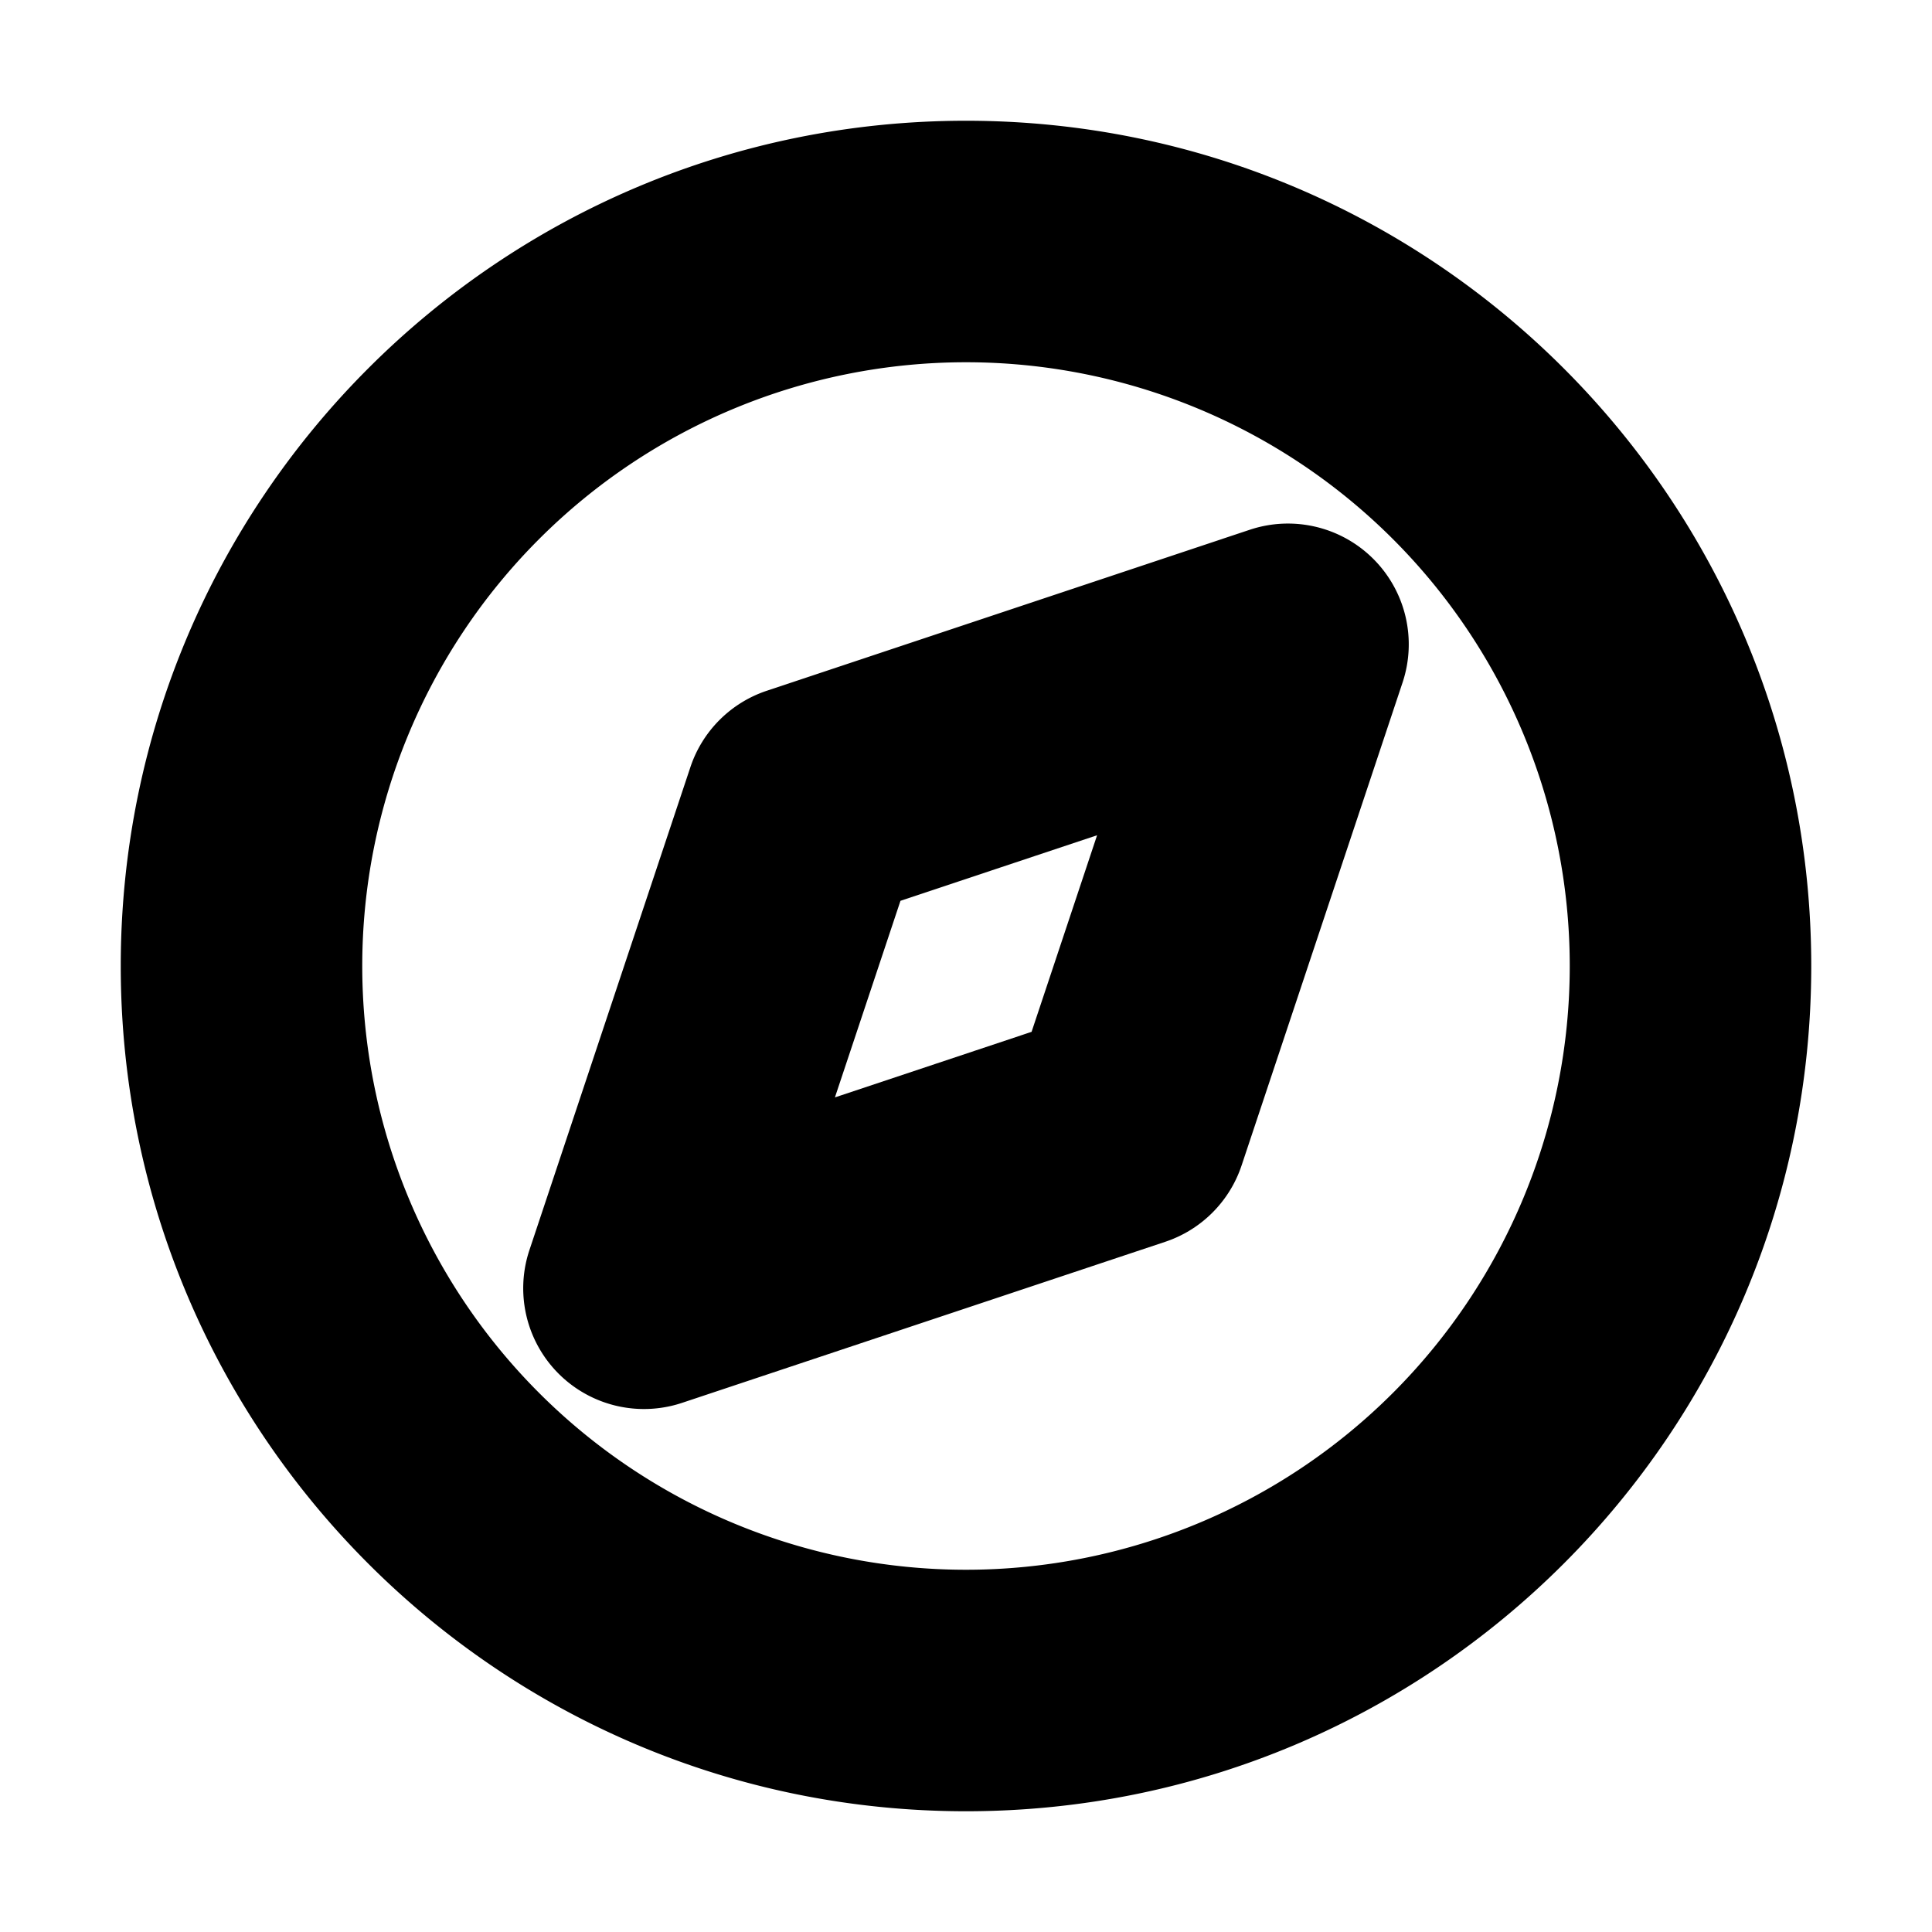 <svg fill="none" stroke="currentColor" viewBox="0 0 24 24">
  <path fill="#000" fill-rule="evenodd" d="M16.707 7.297a1 1 0 0 1 .242 1.023l-2 6a1 1 0 0 1-.633.632l-6 2a1 1 0 0 1-1.265-1.265l2-6a1 1 0 0 1 .633-.632l6-2a1 1 0 0 1 1.023.242zm-5.916 3.497-1.21 3.629 3.629-1.21 1.209-3.628-3.628 1.21z" clip-rule="evenodd"/>
  <path fill="#000" fill-rule="evenodd" d="M12 4a8 8 0 1 0 0 16 8 8 0 0 0 0-16zM2 12C2 6.477 6.477 2 12 2s10 4.477 10 10-4.477 10-10 10S2 17.523 2 12z" clip-rule="evenodd"/>
</svg>
